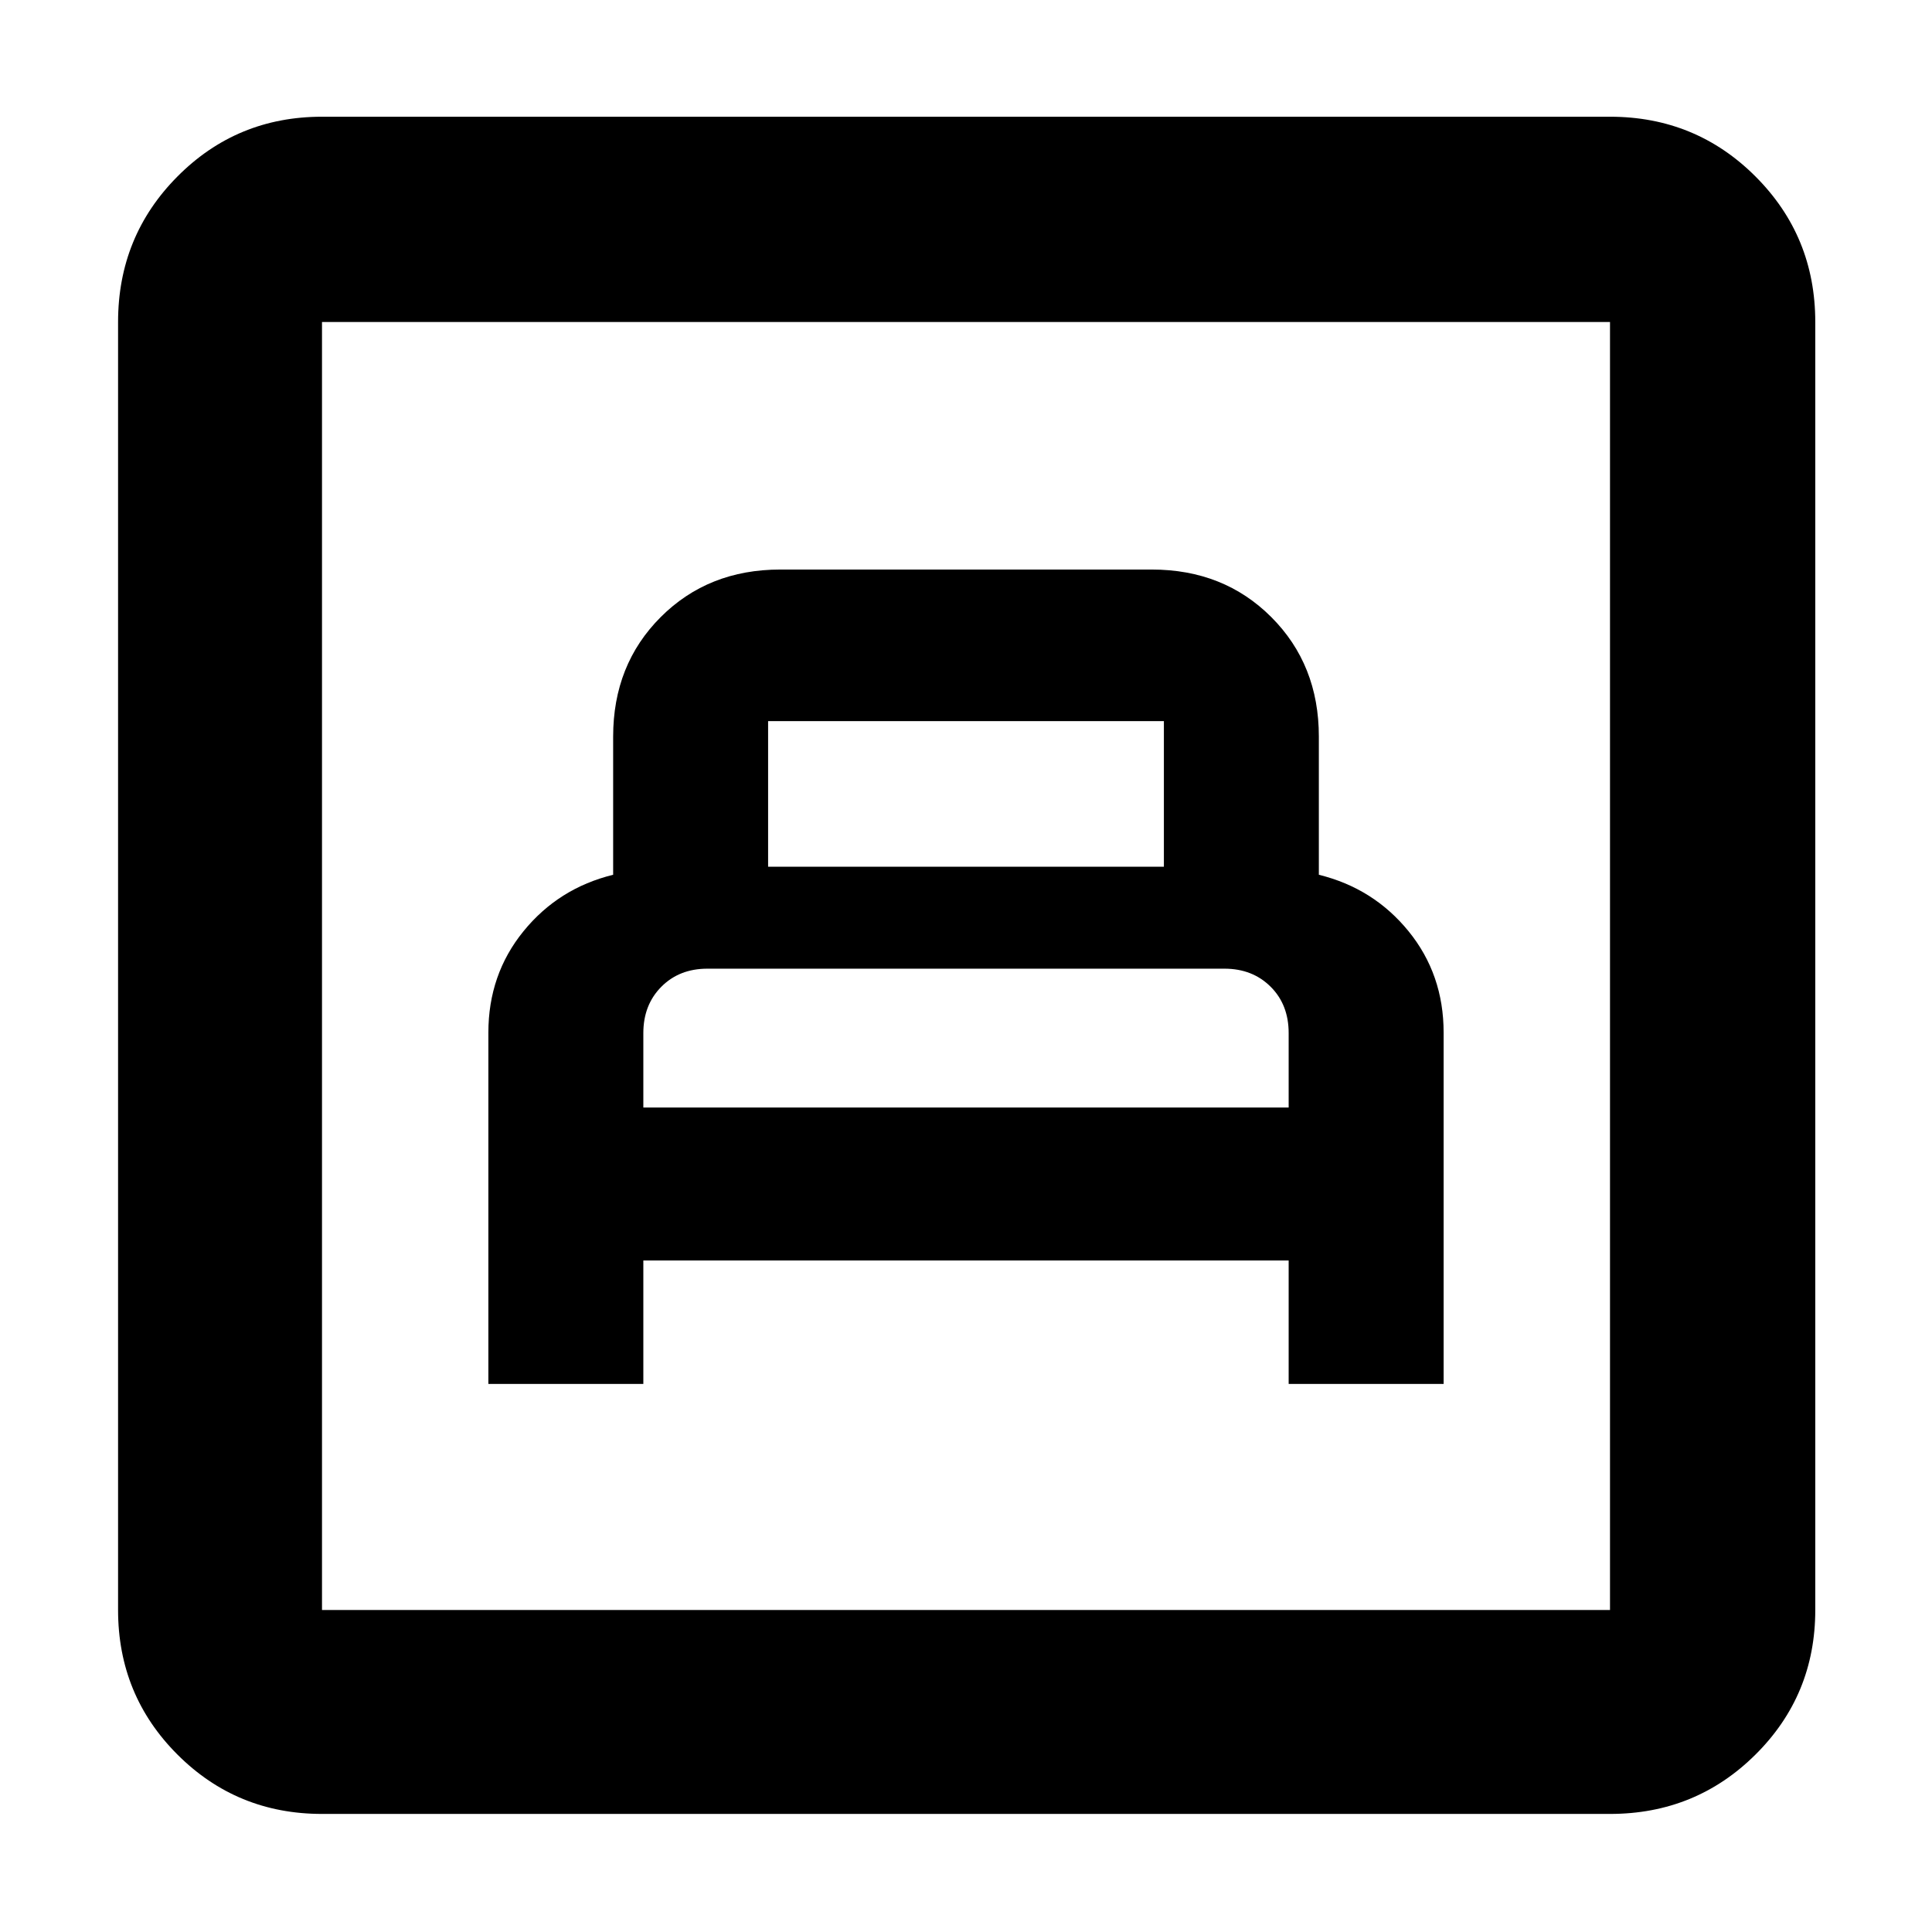<svg xmlns="http://www.w3.org/2000/svg" height="40" viewBox="0 -960 960 960" width="40"><path d="M242.67-272.33h77v-61.34h320.66v61.34h77v-174.6q0-28.9-17.41-50.32-17.42-21.42-44.59-28.08V-594q0-35.73-23.63-59.37Q608.07-677 572.29-677H387.71q-35.78 0-59.41 23.63-23.63 23.64-23.63 59.37v68.67q-27.17 6.66-44.59 28.11-17.41 21.44-17.41 50.33v174.56Zm77-137.34v-37q0-14 8.93-23t22.89-9h256.96q13.88 0 22.88 8.93 9 8.94 9 23.07v37H319.67Zm62-119.66v-72.34h196.66v72.34H381.67ZM160-58.67q-42.33 0-71.83-29.5T58.67-160v-640q0-42.6 29.5-72.3Q117.67-902 160-902h640q42.6 0 72.3 29.7Q902-842.6 902-800v640q0 42.33-29.7 71.83T800-58.67H160ZM160-160h640v-640H160v640Zm0 0v-640 640Z"/></svg>